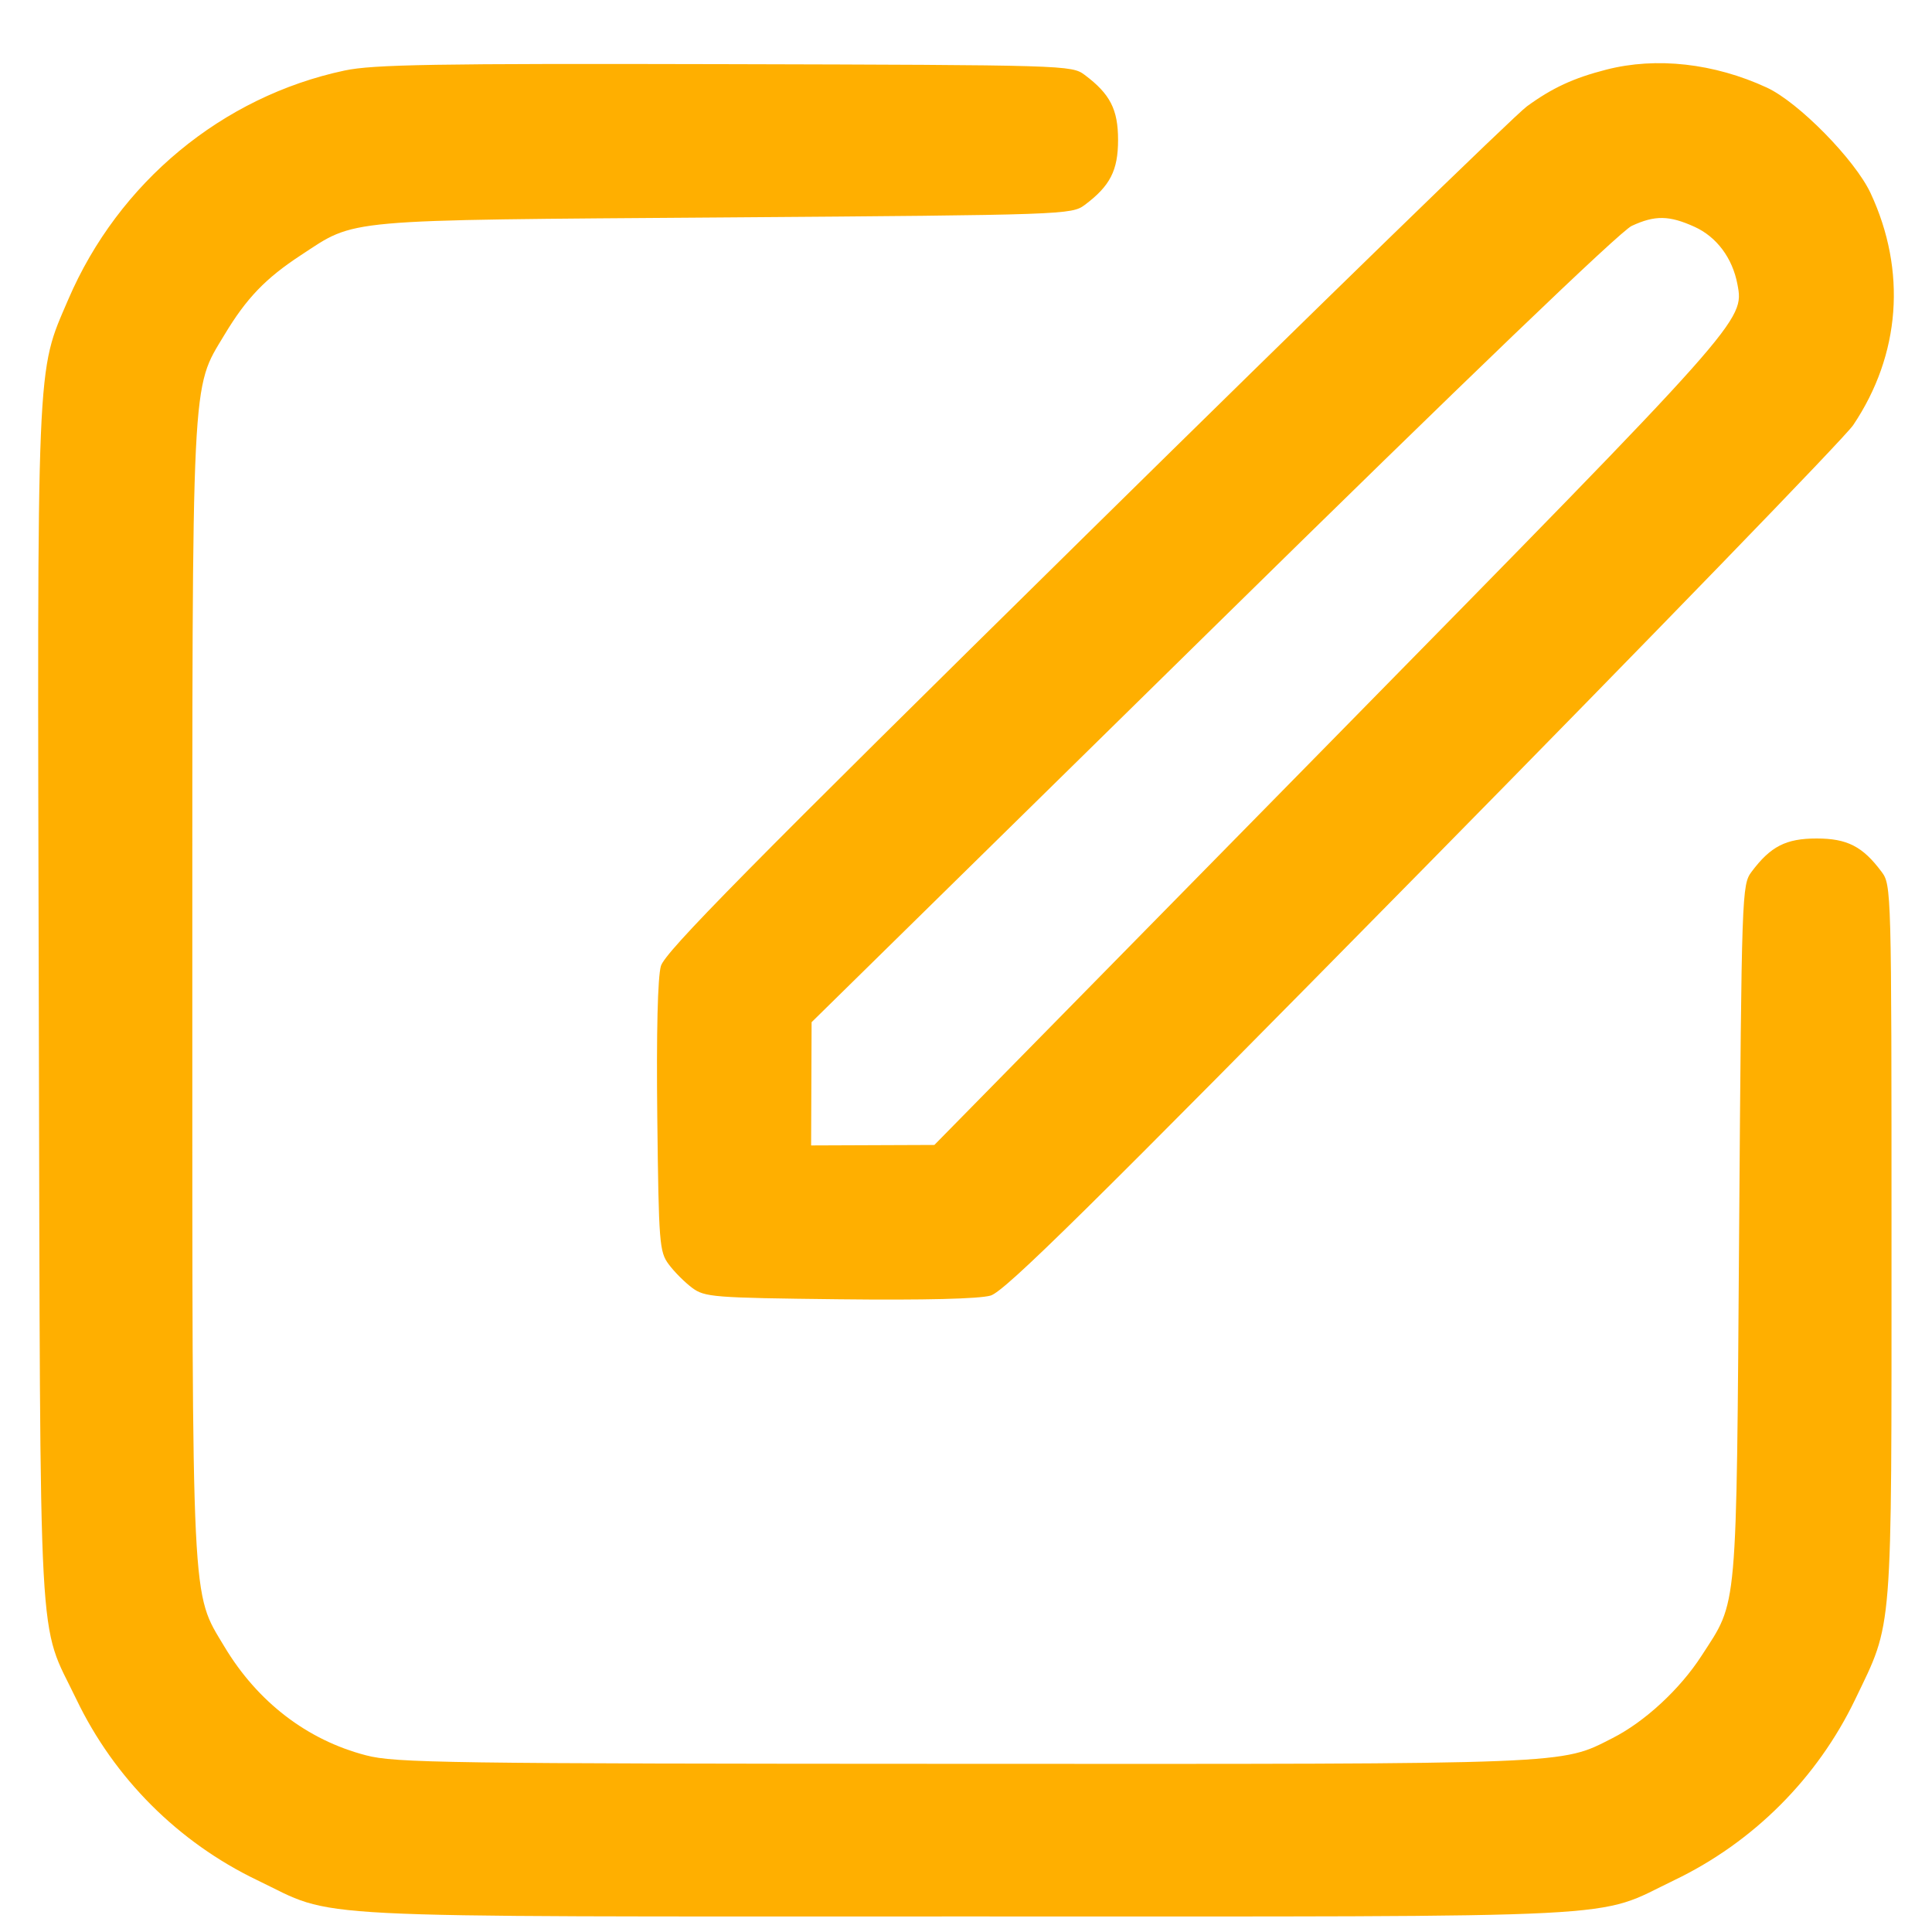 <svg width="24" height="24" viewBox="0 0 24 24" fill="none" xmlns="http://www.w3.org/2000/svg">
<path fill-rule="evenodd" clip-rule="evenodd" d="M4.281 0.876C2.76 1.199 1.472 2.267 0.848 3.72C0.449 4.651 0.462 4.339 0.482 12.518C0.503 20.791 0.466 20.104 0.949 21.11C1.419 22.09 2.214 22.885 3.195 23.356C4.206 23.841 3.537 23.807 11.997 23.807C20.457 23.807 19.789 23.841 20.799 23.356C21.78 22.885 22.575 22.09 23.046 21.11C23.517 20.129 23.497 20.381 23.497 15.419C23.497 11.045 23.496 10.993 23.373 10.829C23.138 10.514 22.946 10.416 22.566 10.416C22.186 10.416 21.995 10.514 21.759 10.829C21.638 10.992 21.635 11.071 21.604 15.299C21.569 20.103 21.59 19.868 21.137 20.569C20.868 20.985 20.432 21.388 20.03 21.592C19.381 21.922 19.573 21.914 11.967 21.911C5.524 21.909 4.908 21.9 4.546 21.805C3.815 21.615 3.198 21.141 2.787 20.454C2.375 19.767 2.389 20.052 2.389 12.307C2.389 4.562 2.375 4.847 2.787 4.161C3.06 3.706 3.298 3.458 3.736 3.171C4.432 2.715 4.198 2.736 9.005 2.701C13.234 2.67 13.313 2.667 13.476 2.545C13.79 2.31 13.889 2.118 13.889 1.738C13.889 1.359 13.79 1.167 13.475 0.931C13.312 0.809 13.251 0.808 9.005 0.797C5.391 0.788 4.634 0.801 4.281 0.876ZM19.954 0.865C19.548 0.969 19.284 1.091 18.968 1.321C18.823 1.426 16.357 3.824 13.489 6.648C9.289 10.783 8.262 11.824 8.21 12C8.17 12.138 8.153 12.822 8.165 13.88C8.183 15.449 8.191 15.551 8.308 15.707C8.376 15.799 8.506 15.929 8.597 15.997C8.754 16.114 8.856 16.122 10.425 16.14C11.487 16.152 12.166 16.135 12.306 16.094C12.482 16.042 13.517 15.022 17.682 10.791C20.519 7.909 22.922 5.43 23.021 5.281C23.609 4.406 23.687 3.364 23.237 2.399C23.043 1.984 22.342 1.27 21.948 1.088C21.295 0.786 20.576 0.705 19.954 0.865ZM20.27 2.806C20.128 2.871 18.216 4.707 15.064 7.804L10.082 12.698L10.079 13.463L10.076 14.229L10.841 14.226L11.607 14.223L16.501 9.243C21.672 3.98 21.669 3.984 21.583 3.532C21.522 3.206 21.325 2.942 21.049 2.817C20.735 2.675 20.559 2.672 20.27 2.806Z" fill="#FFAF00"/>
</svg>
